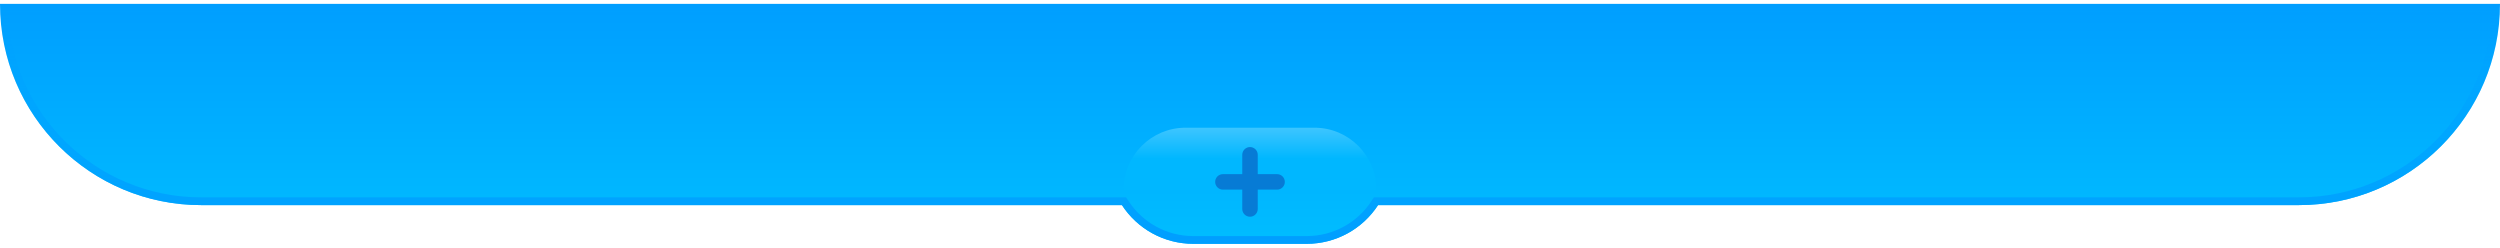 <?xml version="1.0" encoding="UTF-8"?>
<svg width="323px" height="32px" viewBox="0 0 323 32" version="1.1" xmlns="http://www.w3.org/2000/svg" xmlns:xlink="http://www.w3.org/1999/xlink">
    <!-- Generator: Sketch 49 (51002) - http://www.bohemiancoding.com/sketch -->
    <title>选择特价 深蓝</title>
    <desc>Created with Sketch.</desc>
    <defs>
        <linearGradient x1="50%" y1="100%" x2="50%" y2="3.061617e-15%" id="linearGradient-1">
            <stop stop-color="#00BDFF" offset="0%"></stop>
            <stop stop-color="#009EFF" offset="100%"></stop>
        </linearGradient>
        <linearGradient x1="50%" y1="0%" x2="50%" y2="100%" id="linearGradient-2">
            <stop stop-color="#009FFF" stop-opacity="0" offset="0%"></stop>
            <stop stop-color="#009EFF" offset="100%"></stop>
        </linearGradient>
        <path d="M178.048,26 C176.085,29.01 172.688,31 168.827,31 L154.173,31 C150.312,31 146.915,29.01 144.952,26 L26,26 C11.641,26 1.75851975e-15,14.359 0,-1.24344979e-14 L323,-1.24344979e-14 C323,14.359 311.359,26 297,26 L178.048,26 Z" id="path-3"></path>
        <linearGradient x1="50%" y1="50%" x2="50%" y2="100%" id="linearGradient-4">
            <stop stop-color="#00B7FF" offset="0%"></stop>
            <stop stop-color="#3DC5FF" offset="100%"></stop>
        </linearGradient>
    </defs>
    <g id="首页轮播广告" stroke="none" stroke-width="1" fill="none" fill-rule="evenodd">
        <g id="01-门店首页-自助式" transform="translate(-25, -261)" fill-rule="nonzero">
            <g id="选择特价-深蓝" transform="translate(25, 261.5)">
                <g id="Combined-Shape">
                    <use fill="url(#linearGradient-1)" fill-rule="evenodd" xlink:href="#path-3"></use>
                    <path stroke="url(#linearGradient-2)" stroke-width="1" d="M322.495,0.5 L0.505,0.5 C0.771,14.352 12.084,25.5 26,25.5 L145.223,25.5 L145.371,25.727 C147.297,28.682 150.58,30.5 154.173,30.5 L168.827,30.5 C172.42,30.5 175.703,28.682 177.629,25.727 L177.777,25.5 L297,25.5 C310.916,25.5 322.229,14.352 322.495,0.5 Z"></path>
                </g>
                <path d="M145.173,16 L177.827,16 C177.827,20.418 174.245,24 169.827,24 L153.173,24 C148.755,24 145.173,20.418 145.173,16 Z" id="Rectangle-2" fill="url(#linearGradient-4)" transform="translate(161.5, 20) scale(-1, 1) rotate(-180) translate(-161.5, -20) "></path>
                <path d="M160.5,22 L160.5,19.5 C160.5,18.948 160.948,18.5 161.5,18.5 C162.052,18.5 162.5,18.948 162.5,19.5 L162.5,22 L165,22 C165.552,22 166,22.448 166,23 C166,23.552 165.552,24 165,24 L162.5,24 L162.5,26.5 C162.5,27.052 162.052,27.5 161.5,27.5 C160.948,27.5 160.5,27.052 160.5,26.5 L160.5,24 L158,24 C157.448,24 157,23.552 157,23 C157,22.448 157.448,22 158,22 L160.5,22 Z" id="Combined-Shape" fill="#077BD5"></path>
            </g>
        </g>
    </g>
</svg>